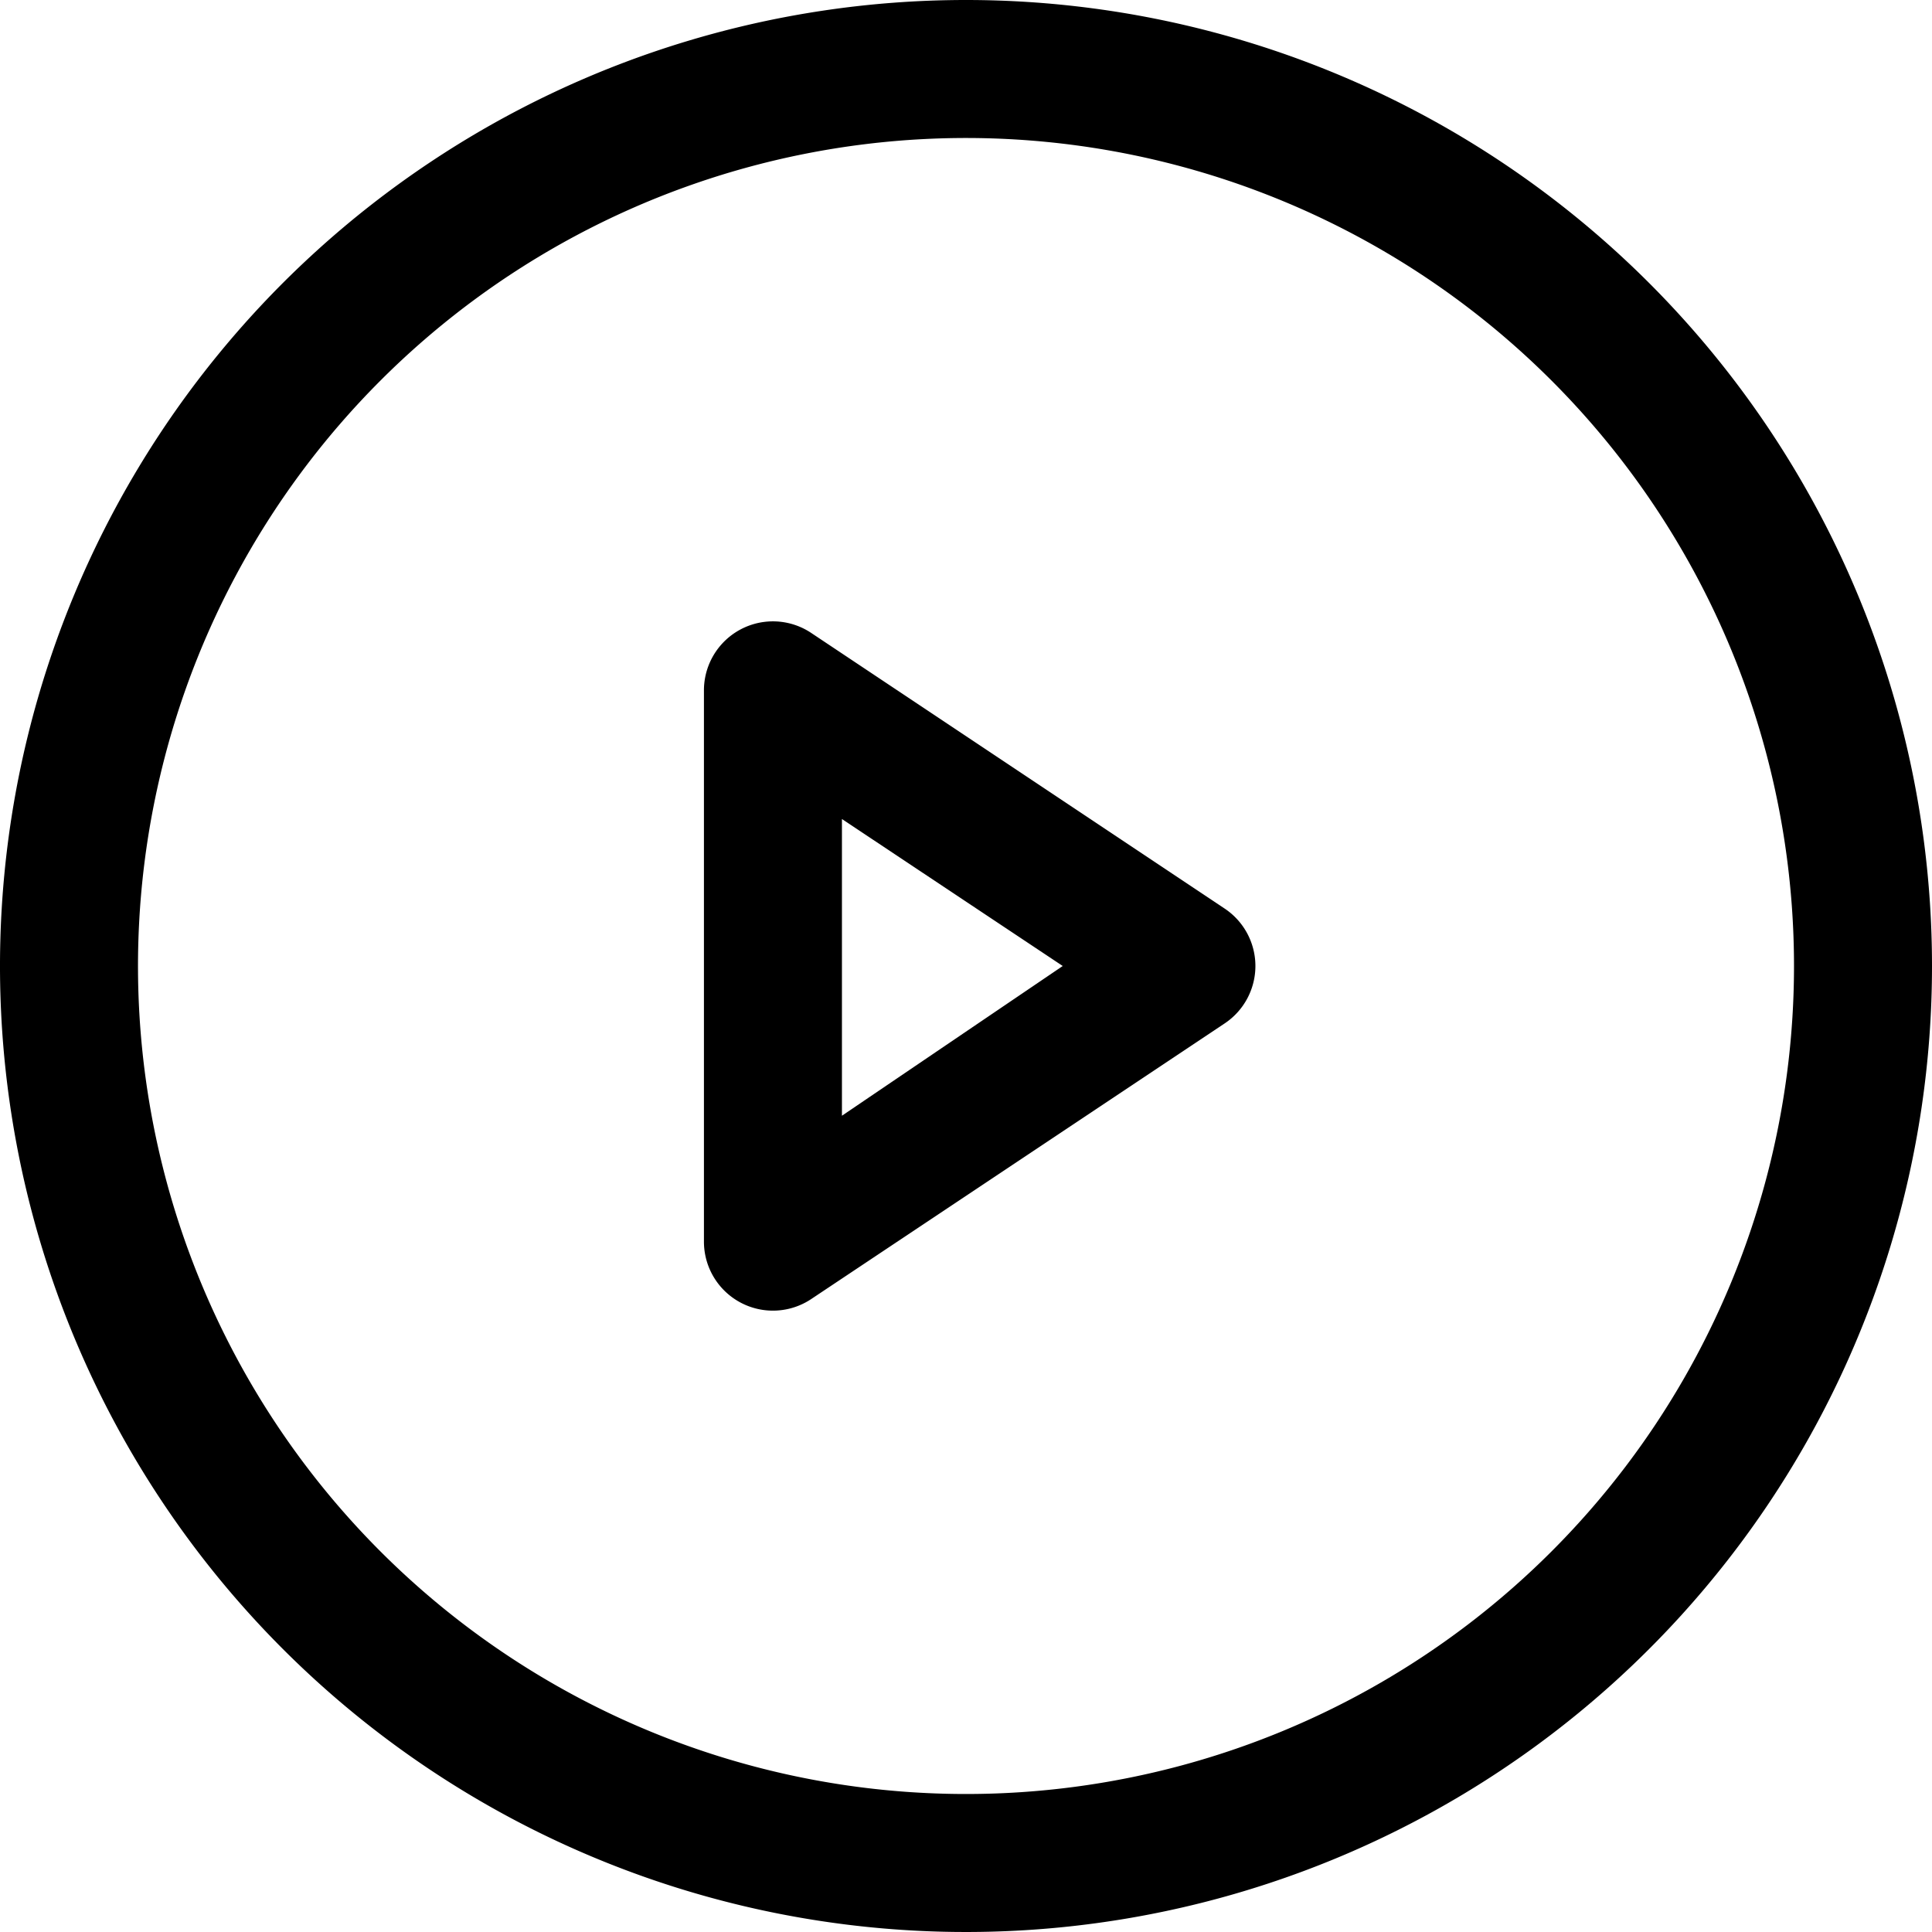<!-- <svg width="20" height="20" viewBox="0 0 20 20" xmlns="http://www.w3.org/2000/svg"><path d="M3.15 13.628A7.749 7.749 0 0 0 10 17.75a7.74 7.74 0 0 0 6.305-3.242l-2.387-2.127-2.765 2.244-4.389-4.496-3.614 3.5zm-.787-2.303l4.446-4.371 4.52 4.63 2.534-2.057 3.533 2.797c.23-.734.354-1.514.354-2.324a7.75 7.75 0 1 0-15.387 1.325zM10 20C4.477 20 0 15.523 0 10S4.477 0 10 0s10 4.477 10 10-4.477 10-10 10z"/></svg> -->
<!-- <svg width="auto" height="22px" viewBox="0 -71 511.99912 511" xmlns="http://www.w3.org/2000/svg"><path d="m255.980469 370.492188c-.042969 0-.089844 0-.136719 0-15.449219-.105469-152.027344-1.351563-190.722656-11.816407-27.042969-7.269531-48.390625-28.59375-55.679688-55.640625-10.125-38.011718-9.4804685-111.195312-9.410156-117.039062-.0664062-5.816406-.71875-79.605469 9.378906-117.929688.011719-.035156.019532-.074218.03125-.109375 7.207032-26.738281 29.035156-48.722656 55.613282-56.011719.066406-.019531.136718-.035156.203124-.054687 38.257813-10.054687 175.105469-11.285156 190.585938-11.390625h.277344c15.488281.105469 152.429687 1.351562 190.769531 11.832031 26.972656 7.25 48.304687 28.546875 55.613281 55.558594 10.503906 38.351563 9.53125 112.300781 9.425782 118.542969.074218 6.148437.6875 78.675781-9.378907 116.878906-.007812.039062-.019531.074219-.027343.109375-7.292969 27.046875-28.636719 48.371094-55.710938 55.648437-.035156.011719-.074219.019532-.109375.03125-38.253906 10.050782-175.105469 11.28125-190.582031 11.390626-.046875 0-.09375 0-.140625 0zm-207.90625-292.167969c-8.890625 33.828125-8.050781 106.675781-8.042969 107.410156v.527344c-.265625 20.203125.667969 78.710937 8.046875 106.421875 3.578125 13.269531 14.105469 23.78125 27.457031 27.371094 28.550782 7.722656 139.789063 10.152343 180.445313 10.4375 40.761719-.285157 152.164062-2.648438 180.503906-10.0625 13.308594-3.601563 23.800781-14.078126 27.402344-27.363282 7.386719-28.117187 8.3125-86.339844 8.042969-106.414062 0-.210938 0-.421875.003906-.632813.367187-20.445312-.355469-79.636719-8.011719-107.570312-.007813-.027344-.015625-.054688-.019531-.082031-3.59375-13.328126-14.125-23.839844-27.476563-27.429688-28.273437-7.730469-139.691406-10.152344-180.445312-10.4375-40.734375.285156-152.027344 2.644531-180.453125 10.050781-13.097656 3.632813-23.863282 14.519531-27.453125 27.773438zm435.136719 219.894531h.011718zm-278.210938-31.726562v-161.996094l140 81zm0 0"/></svg> -->
<svg width="28" height="28" xmlns="http://www.w3.org/2000/svg">
 <g>
  <rect fill="none" id="canvas_background" height="30" width="30" y="-1" x="-1"/>
 </g>
 <g>
  <path id="svg_1" d="m14,0a14,14 0 1 0 14,14a14,14 0 0 0 -14,-14zm0,26a12,12 0 1 1 12,-12a12,12 0 0 1 -12,12z"/>
  <path id="svg_2" d="m17.752,13.17l-6,-4a1,1 0 0 0 -1.55,0.83l0,8a1,1 0 0 0 1.55,0.83l6,-4a1,1 0 0 0 0,-1.66zm-5.55,3l0,-4.3l3.2,2.13l-3.2,2.17z"/>
 </g>
</svg>